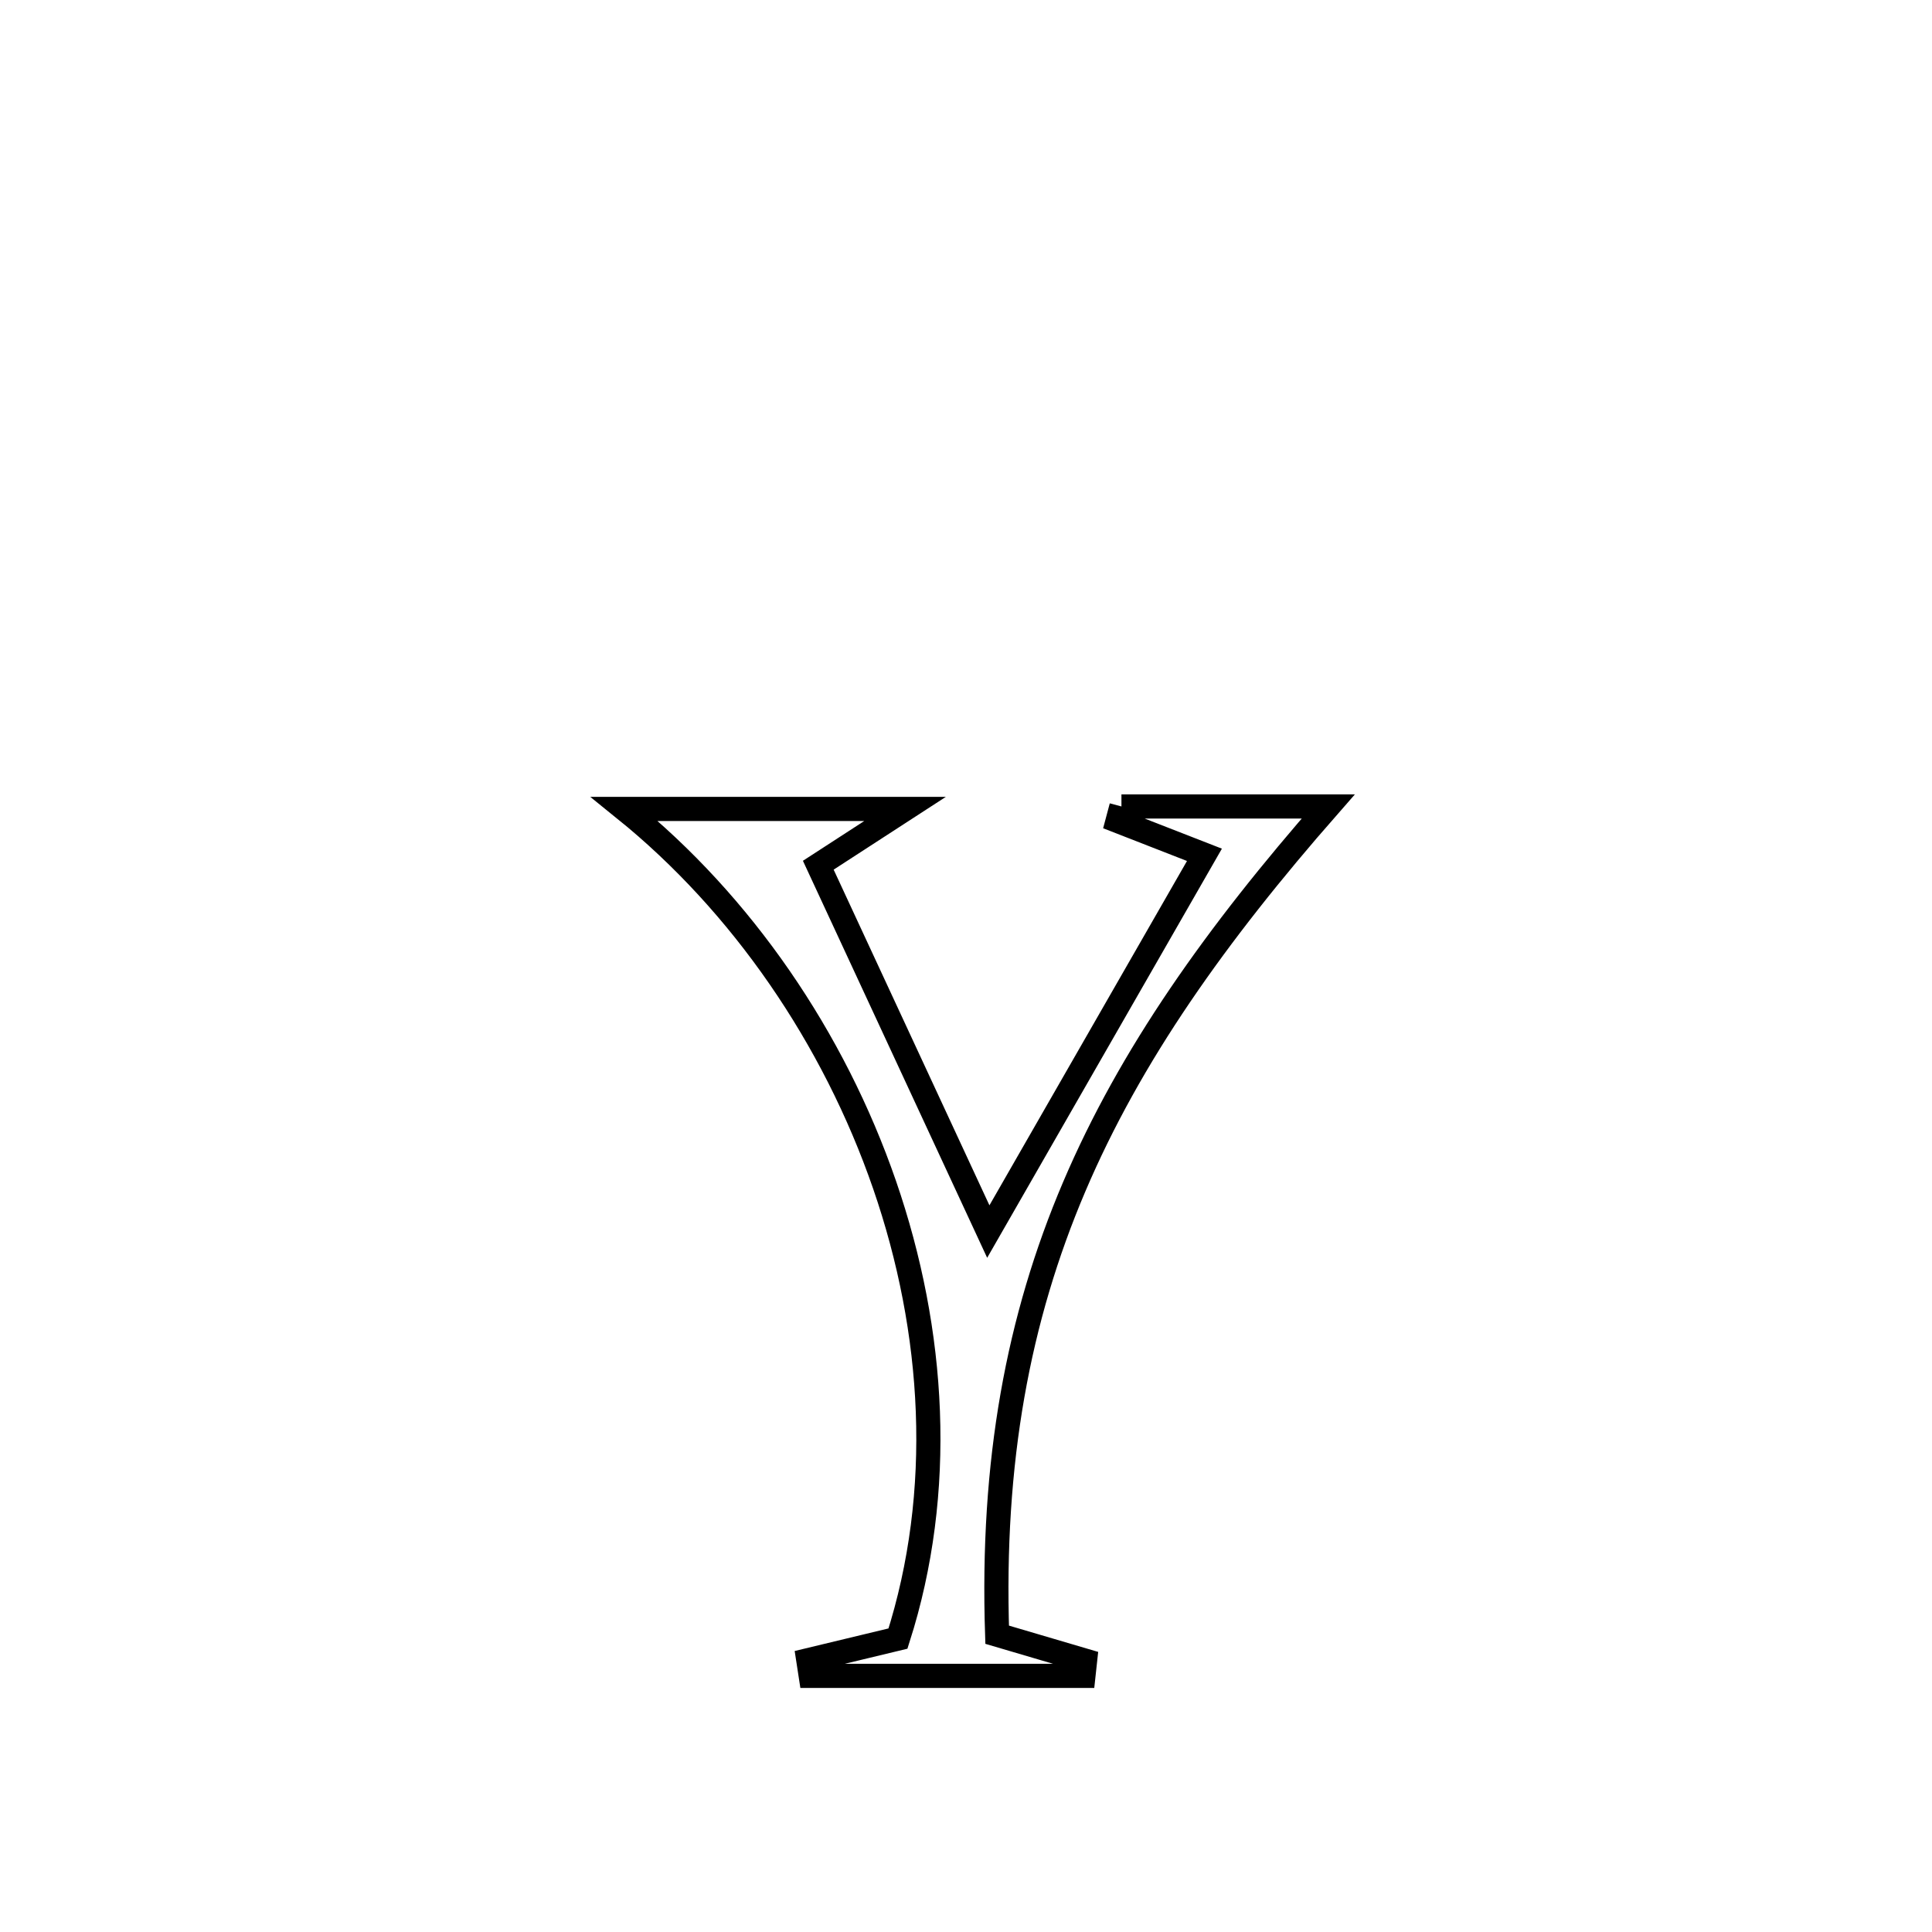 <svg xmlns="http://www.w3.org/2000/svg" viewBox="0.0 0.0 24.0 24.0" height="200px" width="200px"><path fill="none" stroke="black" stroke-width=".3" stroke-opacity="1.0"  filling="0" d="M13.931 10.018 L13.931 10.018 C13.945 10.018 16.424 10.018 16.5 10.018 L16.5 10.018 C15.104 11.61 14.041 13.107 13.344 14.743 C12.647 16.38 12.316 18.156 12.387 20.307 L12.387 20.307 C12.751 20.414 13.115 20.522 13.479 20.629 L13.479 20.629 C13.472 20.692 13.466 20.755 13.459 20.818 L13.459 20.818 C12.33 20.818 11.2 20.818 10.071 20.818 L10.071 20.818 C10.061 20.753 10.051 20.688 10.041 20.623 L10.041 20.623 C10.412 20.534 10.783 20.445 11.155 20.355 L11.155 20.355 C11.738 18.531 11.618 16.543 10.988 14.717 C10.357 12.891 9.216 11.227 7.757 10.049 L7.757 10.049 C7.769 10.049 11.186 10.049 11.243 10.049 L11.243 10.049 C10.884 10.282 10.524 10.515 10.165 10.748 L10.165 10.748 C10.869 12.265 11.573 13.782 12.277 15.299 L12.277 15.299 C13.172 13.739 14.067 12.179 14.962 10.619 L14.962 10.619 C14.602 10.479 14.243 10.339 13.883 10.198 L13.883 10.198 C13.899 10.138 13.915 10.078 13.931 10.018 L13.931 10.018"></path></svg>